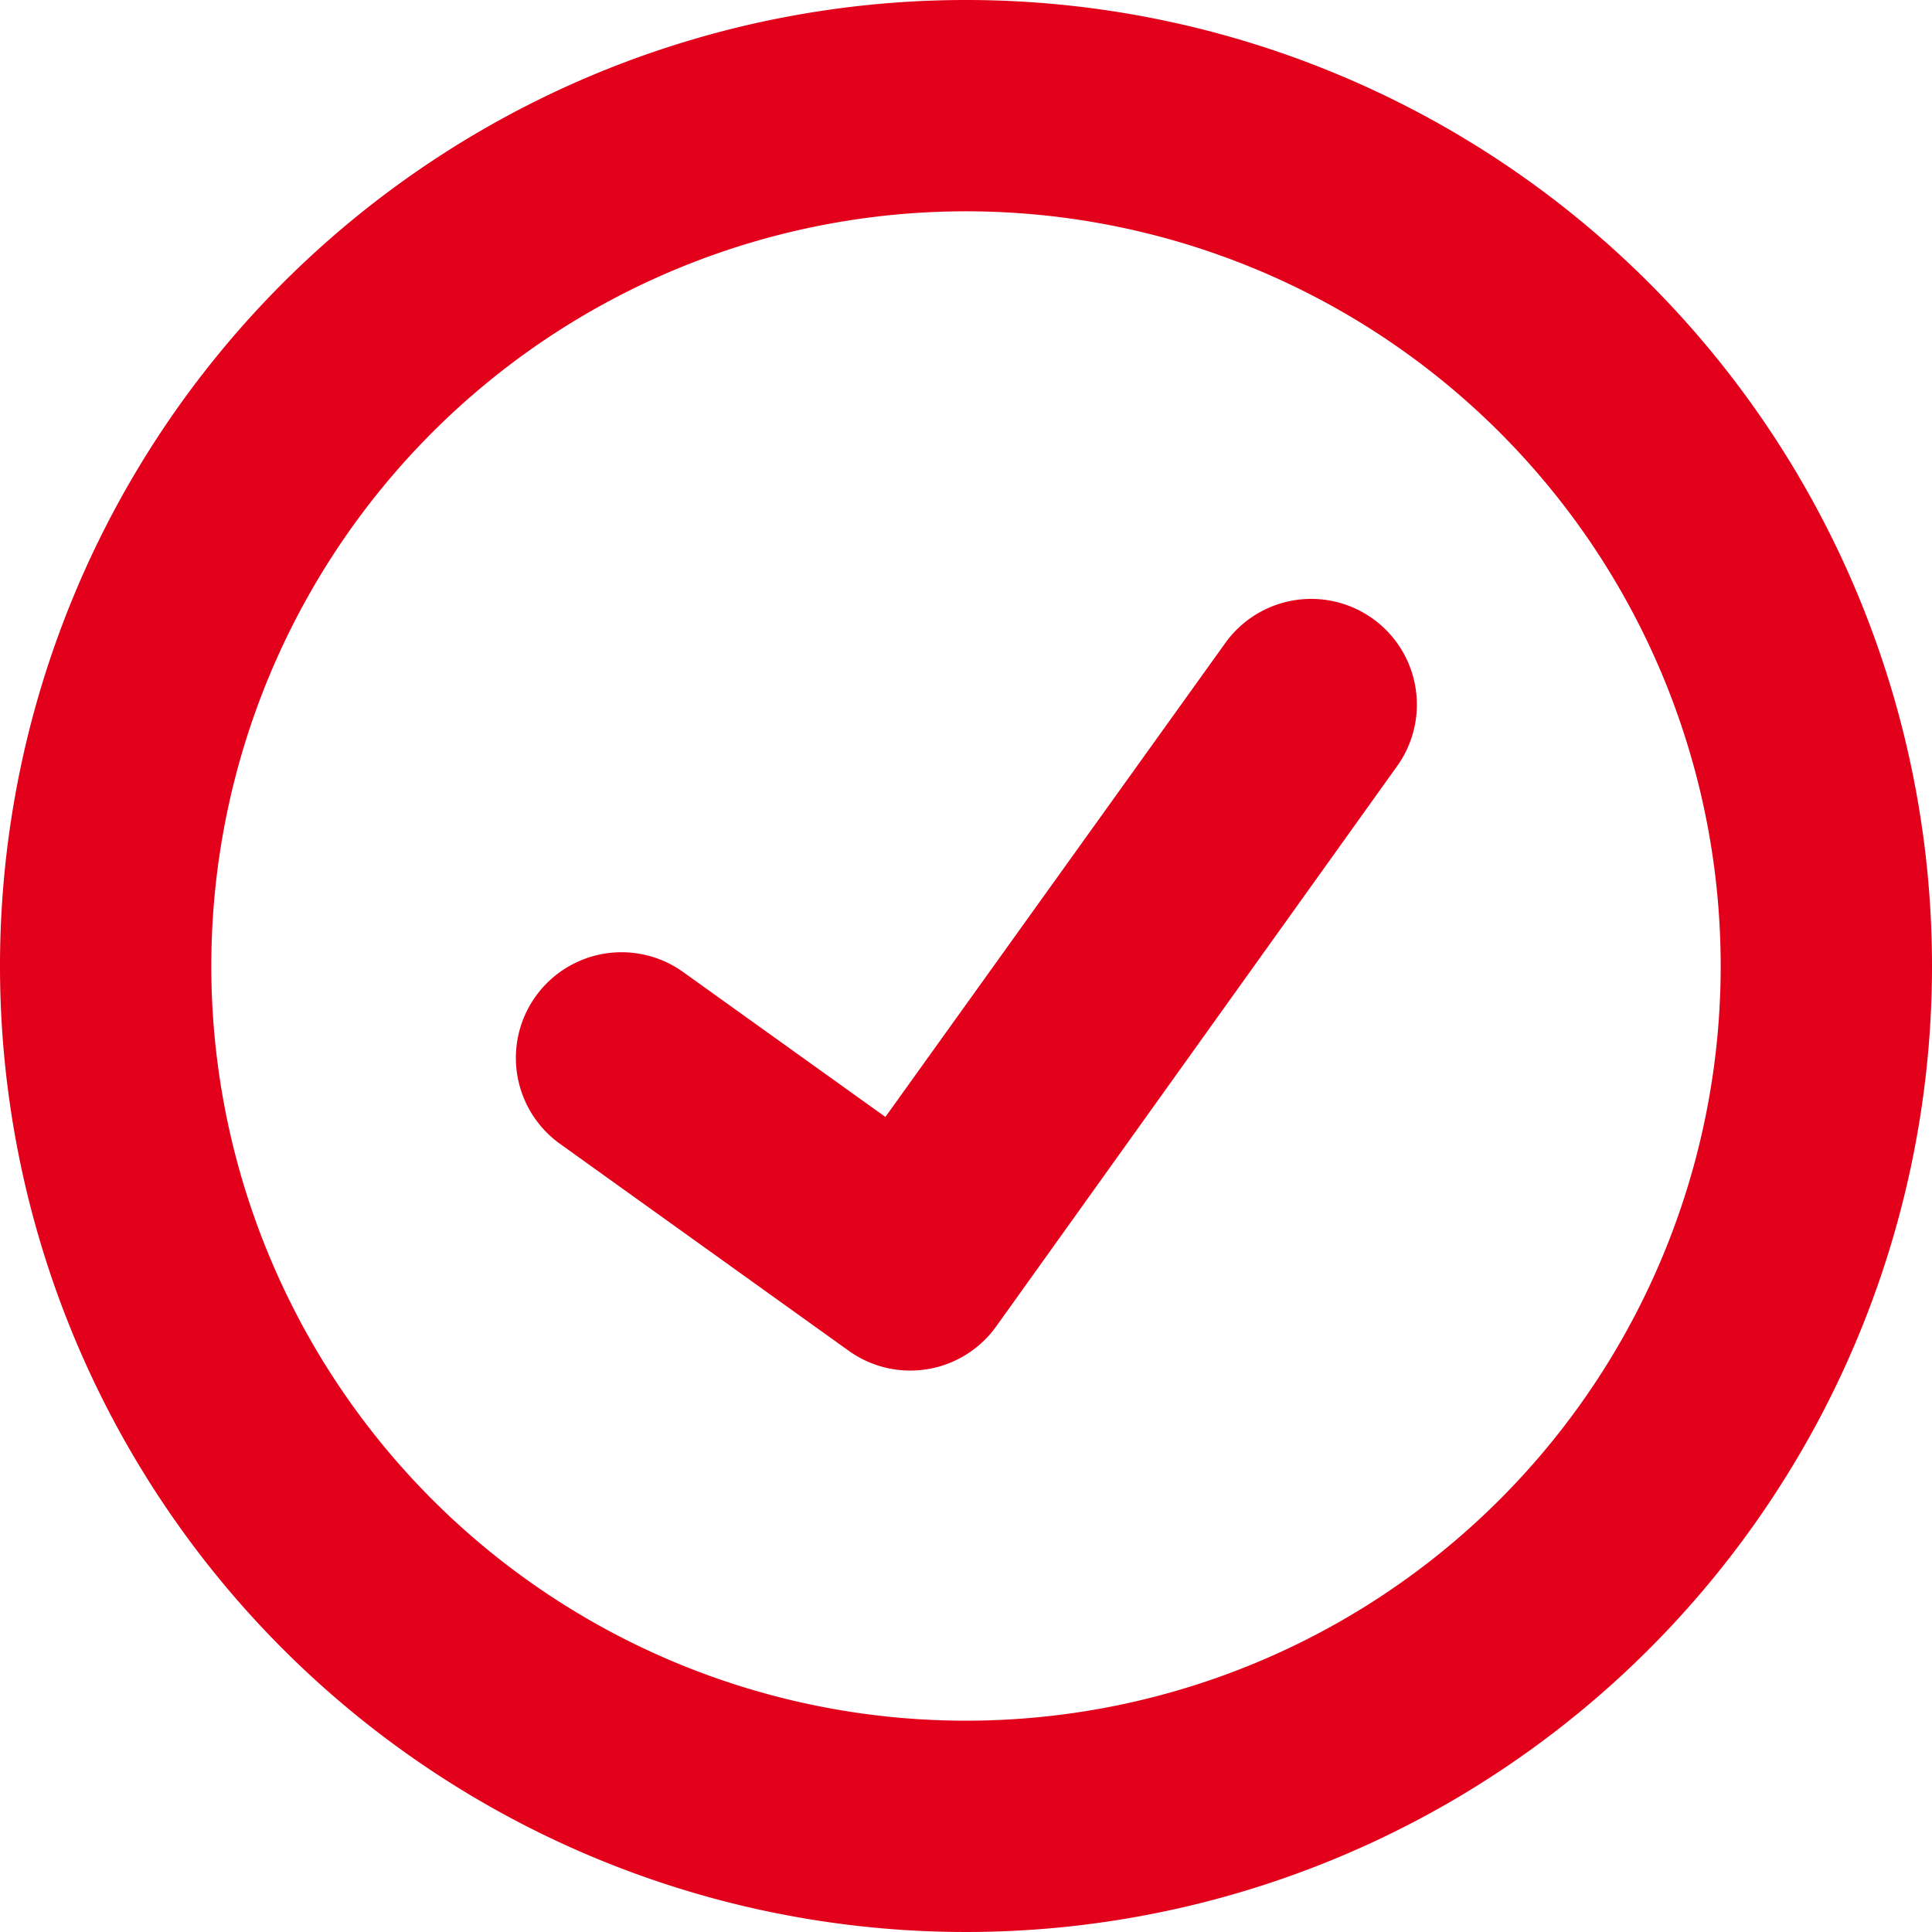 <svg xmlns="http://www.w3.org/2000/svg" viewBox="0 0 64 64"><title>check--v2</title><g id="Check"><path d="M32,0A32,32,0,1,0,64,32,32,32,0,0,0,32,0m0,57A25,25,0,1,1,57,32,25,25,0,0,1,32,57M46.28,25.38,33,43.94a3.5,3.5,0,0,1-4.88.81l-9.57-6.86a3.5,3.5,0,1,1,4.08-5.69L29.33,37,40.59,21.3a3.5,3.5,0,1,1,5.69,4.08" style="fill:#E2001A;fill:#E2001A"/></g></svg>